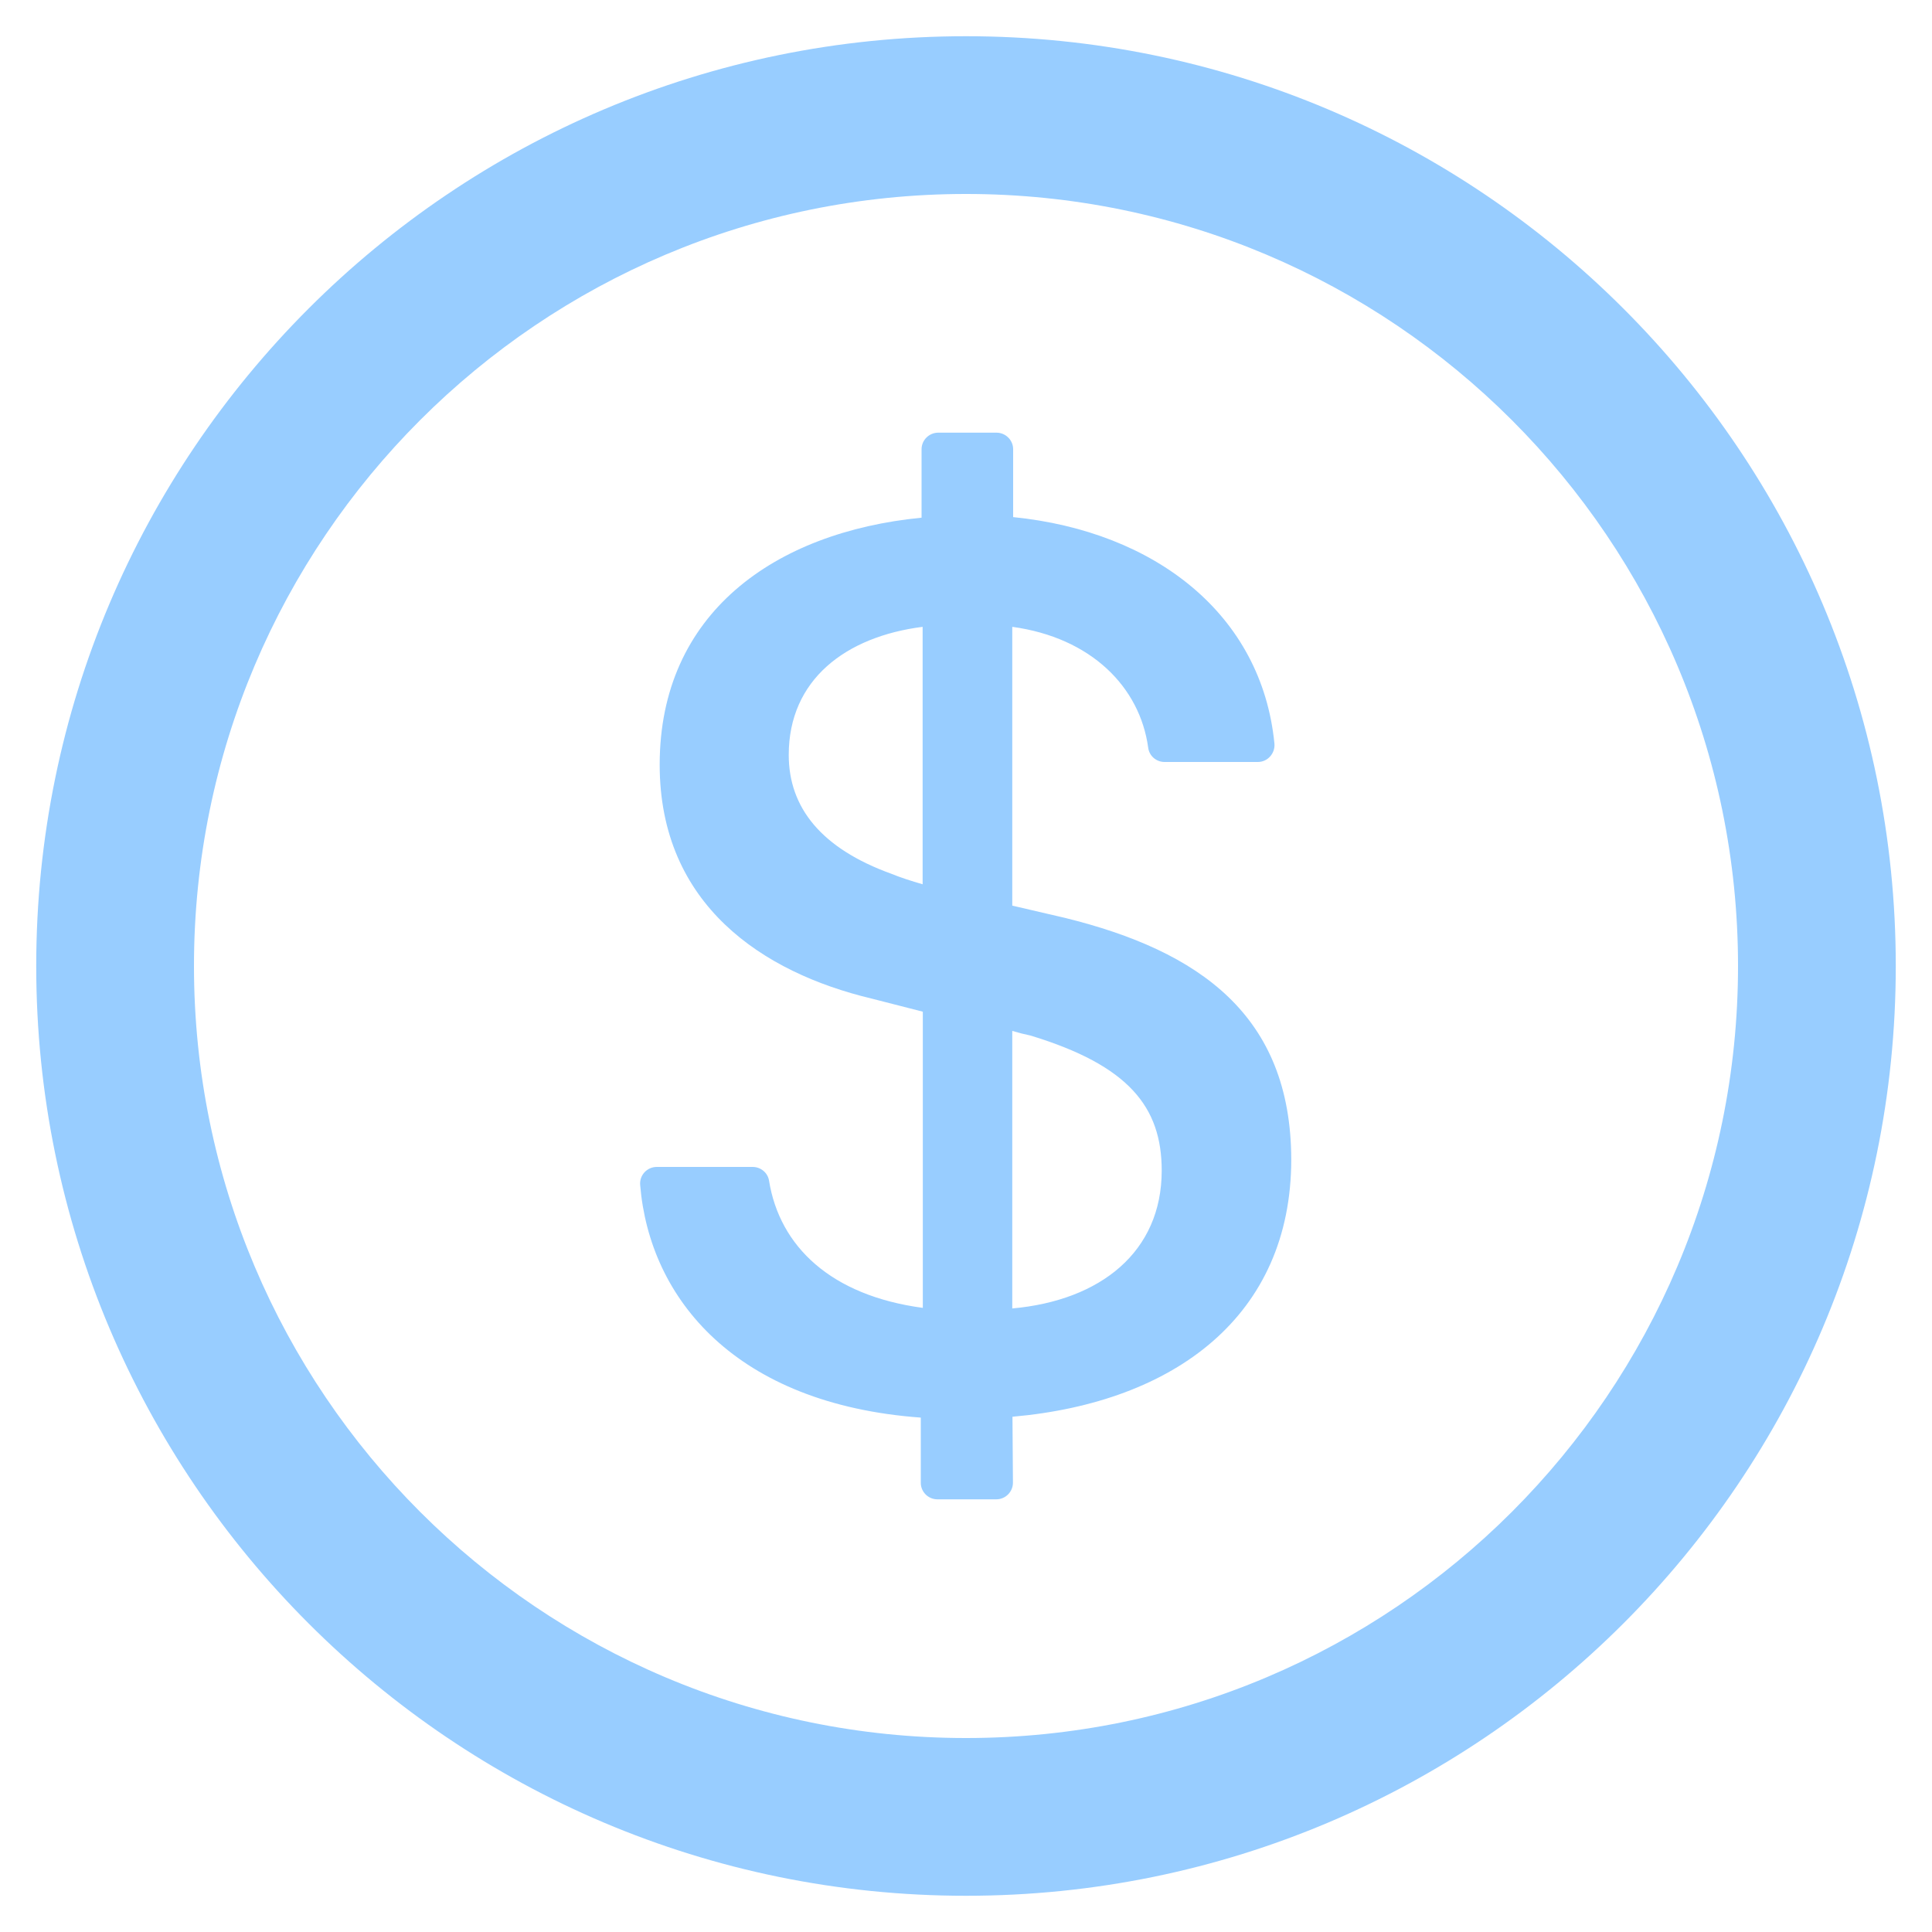 <svg width="20" height="20" viewBox="0 0 20 20" fill="none" xmlns="http://www.w3.org/2000/svg">
<path d="M10 0.375C4.685 0.375 0.375 4.685 0.375 10C0.375 15.315 4.685 19.625 10 19.625C15.315 19.625 19.625 15.315 19.625 10C19.625 4.685 15.315 0.375 10 0.375ZM10 17.992C5.587 17.992 2.008 14.413 2.008 10C2.008 5.587 5.587 2.008 10 2.008C14.413 2.008 17.992 5.587 17.992 10C17.992 14.413 14.413 17.992 10 17.992ZM11.025 9.502L10.479 9.375V6.489C11.296 6.601 11.8 7.112 11.886 7.74C11.897 7.826 11.97 7.888 12.056 7.888H13.021C13.122 7.888 13.201 7.8 13.193 7.699C13.062 6.361 11.959 5.501 10.488 5.353V4.65C10.488 4.556 10.41 4.479 10.316 4.479H9.712C9.618 4.479 9.54 4.556 9.54 4.65V5.359C8.019 5.508 6.829 6.348 6.829 7.916C6.829 9.368 7.899 10.069 9.022 10.337L9.553 10.473V13.539C8.604 13.412 8.071 12.905 7.961 12.222C7.948 12.14 7.875 12.08 7.791 12.08H6.799C6.698 12.08 6.618 12.166 6.627 12.267C6.724 13.448 7.62 14.535 9.532 14.675V15.35C9.532 15.444 9.609 15.521 9.704 15.521H10.314C10.408 15.521 10.486 15.444 10.486 15.348L10.481 14.666C12.164 14.518 13.367 13.618 13.367 12.002C13.364 10.511 12.417 9.845 11.025 9.502V9.502ZM9.551 9.154C9.431 9.119 9.33 9.087 9.229 9.046C8.503 8.784 8.165 8.361 8.165 7.815C8.165 7.035 8.756 6.59 9.551 6.489V9.154ZM10.479 13.545V10.672C10.546 10.692 10.606 10.707 10.668 10.72C11.684 11.029 12.026 11.459 12.026 12.118C12.026 12.958 11.394 13.463 10.479 13.545Z" fill="#98CDFF"/>
</svg>
